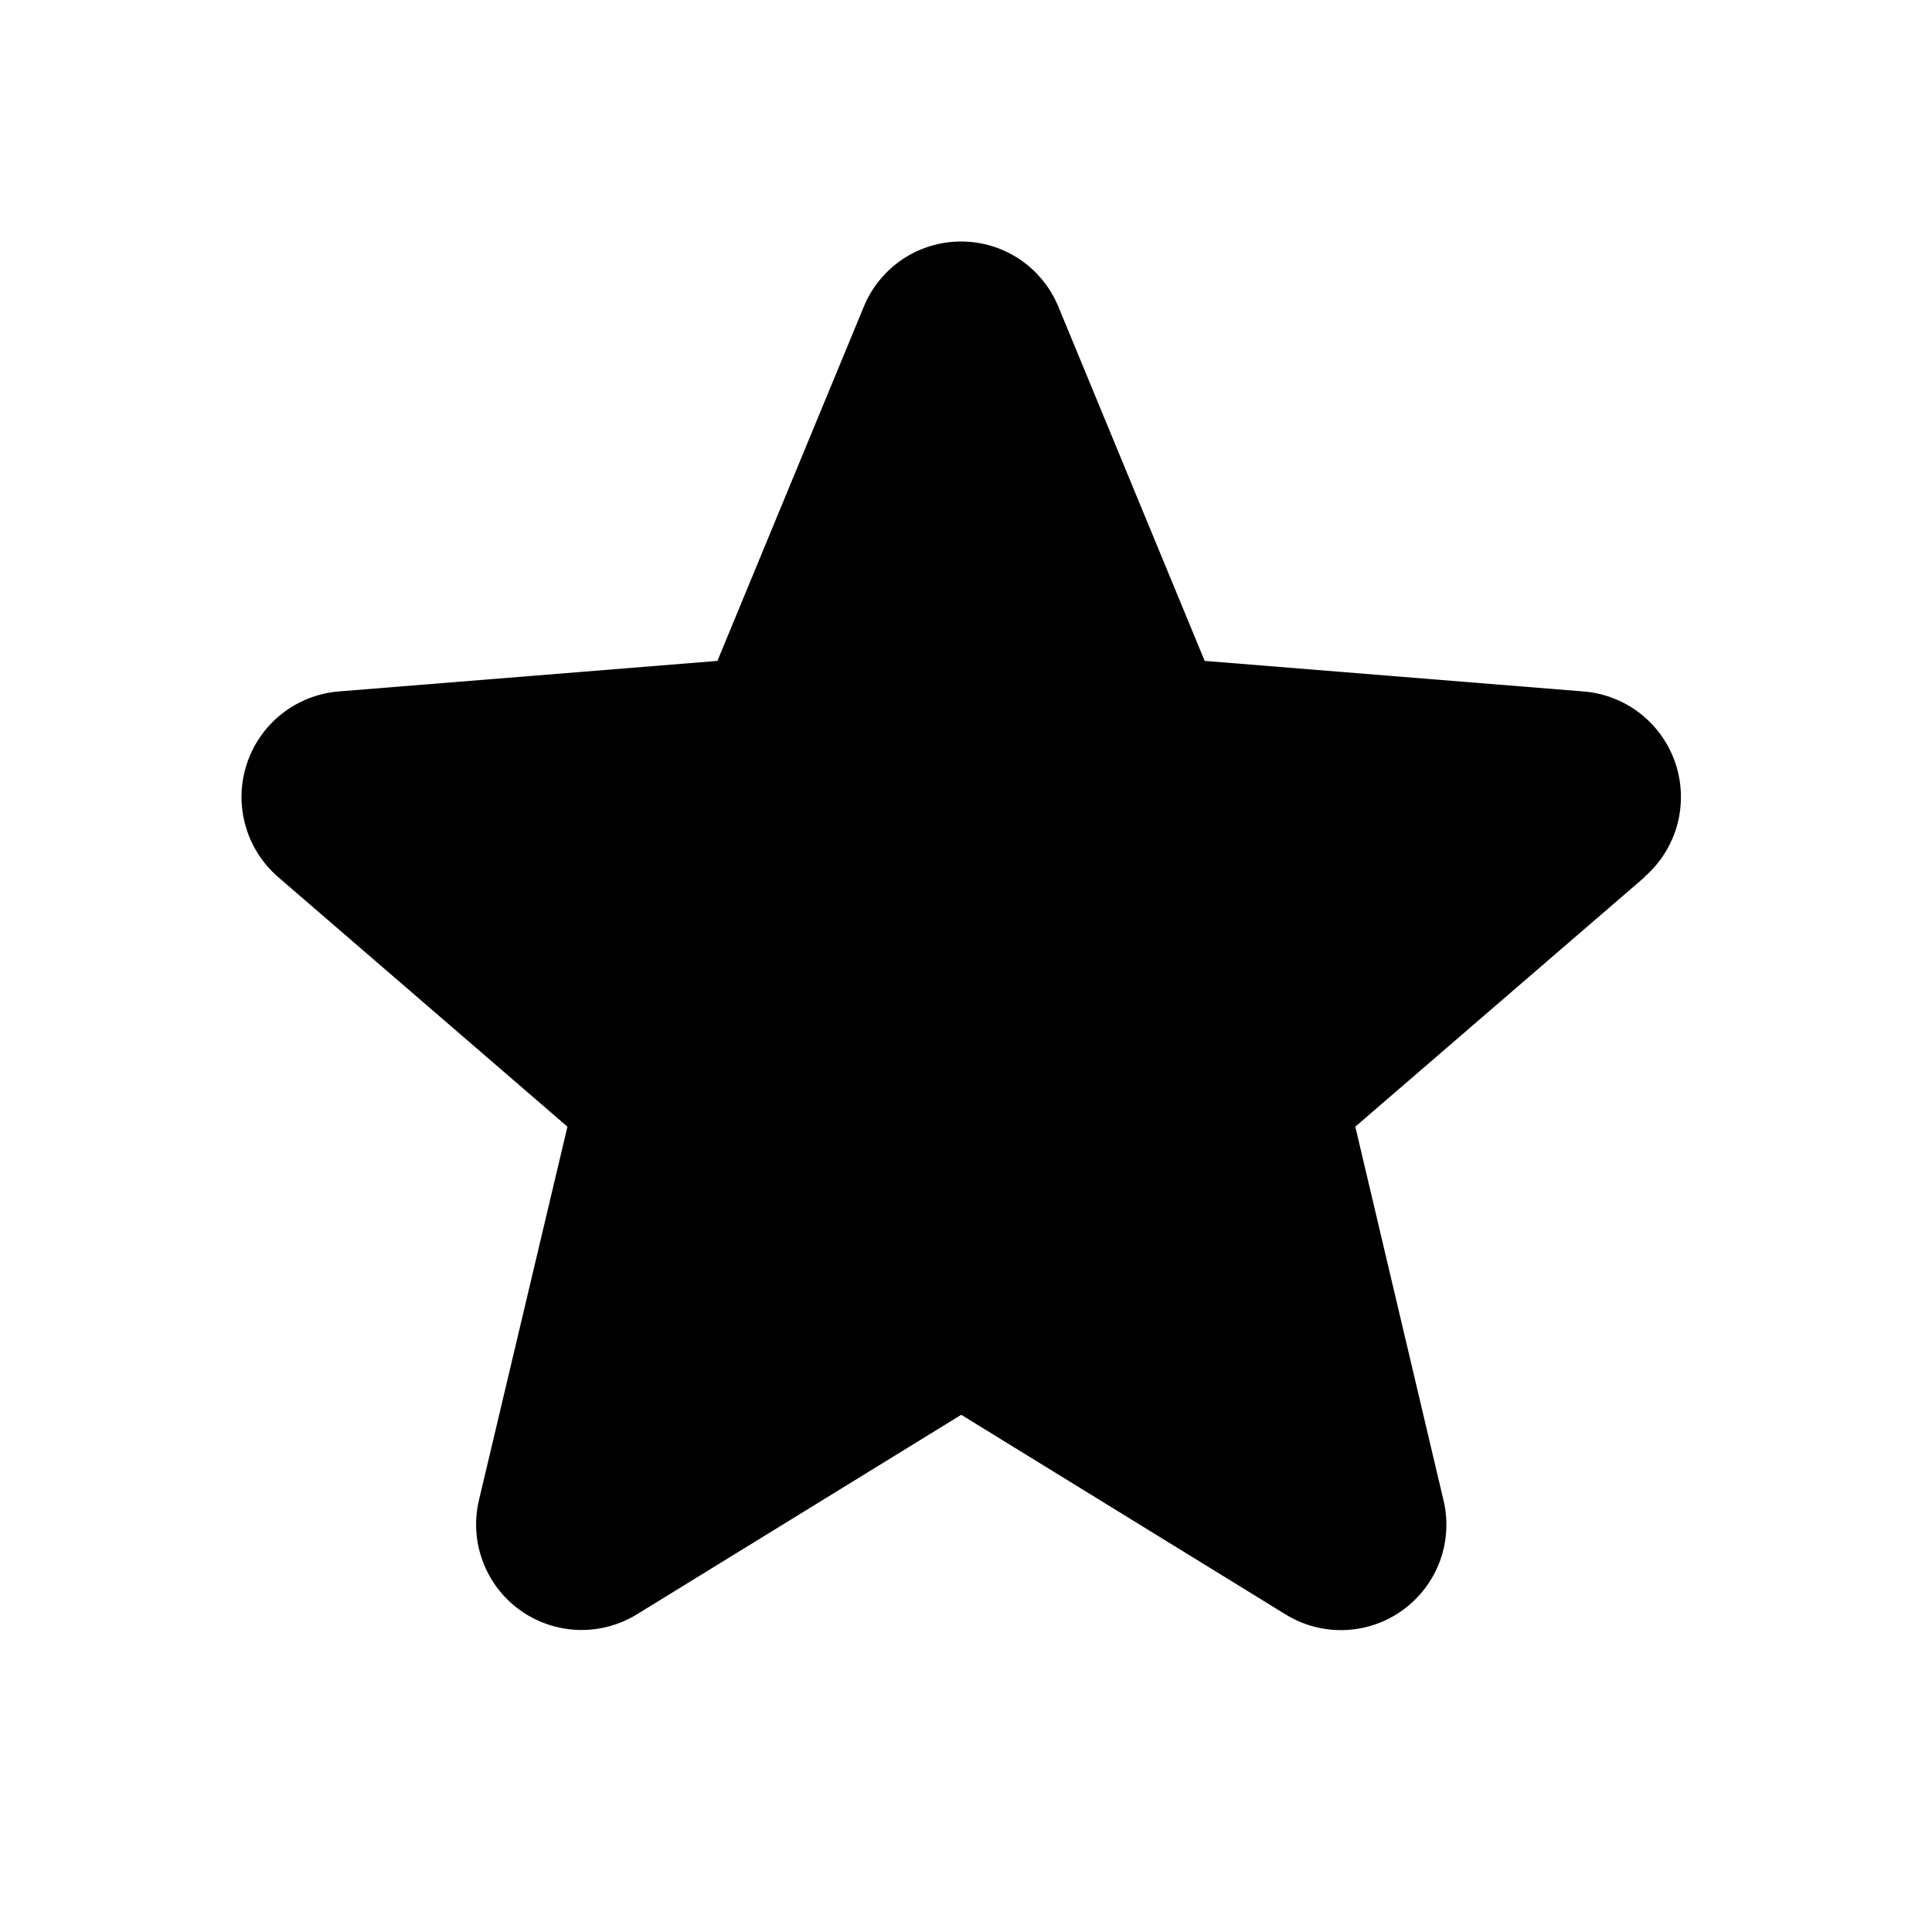 <svg width="24" height="24" viewBox="0 0 24 24" fill="none" xmlns="http://www.w3.org/2000/svg">
<path d="M20.431 10.895L16.836 13.996L17.931 18.634C17.992 18.886 17.976 19.15 17.887 19.393C17.797 19.636 17.637 19.847 17.428 19.999C17.219 20.152 16.969 20.238 16.71 20.249C16.451 20.259 16.195 20.193 15.975 20.058L11.941 17.575L7.905 20.058C7.684 20.192 7.428 20.258 7.17 20.247C6.912 20.236 6.662 20.149 6.453 19.997C6.244 19.845 6.085 19.634 5.996 19.392C5.906 19.149 5.89 18.886 5.95 18.634L7.049 13.996L3.455 10.895C3.26 10.726 3.118 10.503 3.049 10.254C2.979 10.005 2.984 9.742 3.064 9.496C3.143 9.25 3.293 9.033 3.495 8.872C3.697 8.711 3.942 8.613 4.199 8.59L8.912 8.21L10.73 3.811C10.828 3.571 10.996 3.366 11.211 3.221C11.426 3.077 11.68 3 11.939 3C12.198 3 12.451 3.077 12.667 3.221C12.882 3.366 13.049 3.571 13.148 3.811L14.965 8.21L19.677 8.59C19.935 8.612 20.181 8.709 20.384 8.87C20.586 9.031 20.737 9.248 20.817 9.494C20.897 9.74 20.902 10.005 20.833 10.254C20.763 10.503 20.622 10.726 20.426 10.895L20.431 10.895Z" fill="black"/>
</svg>
